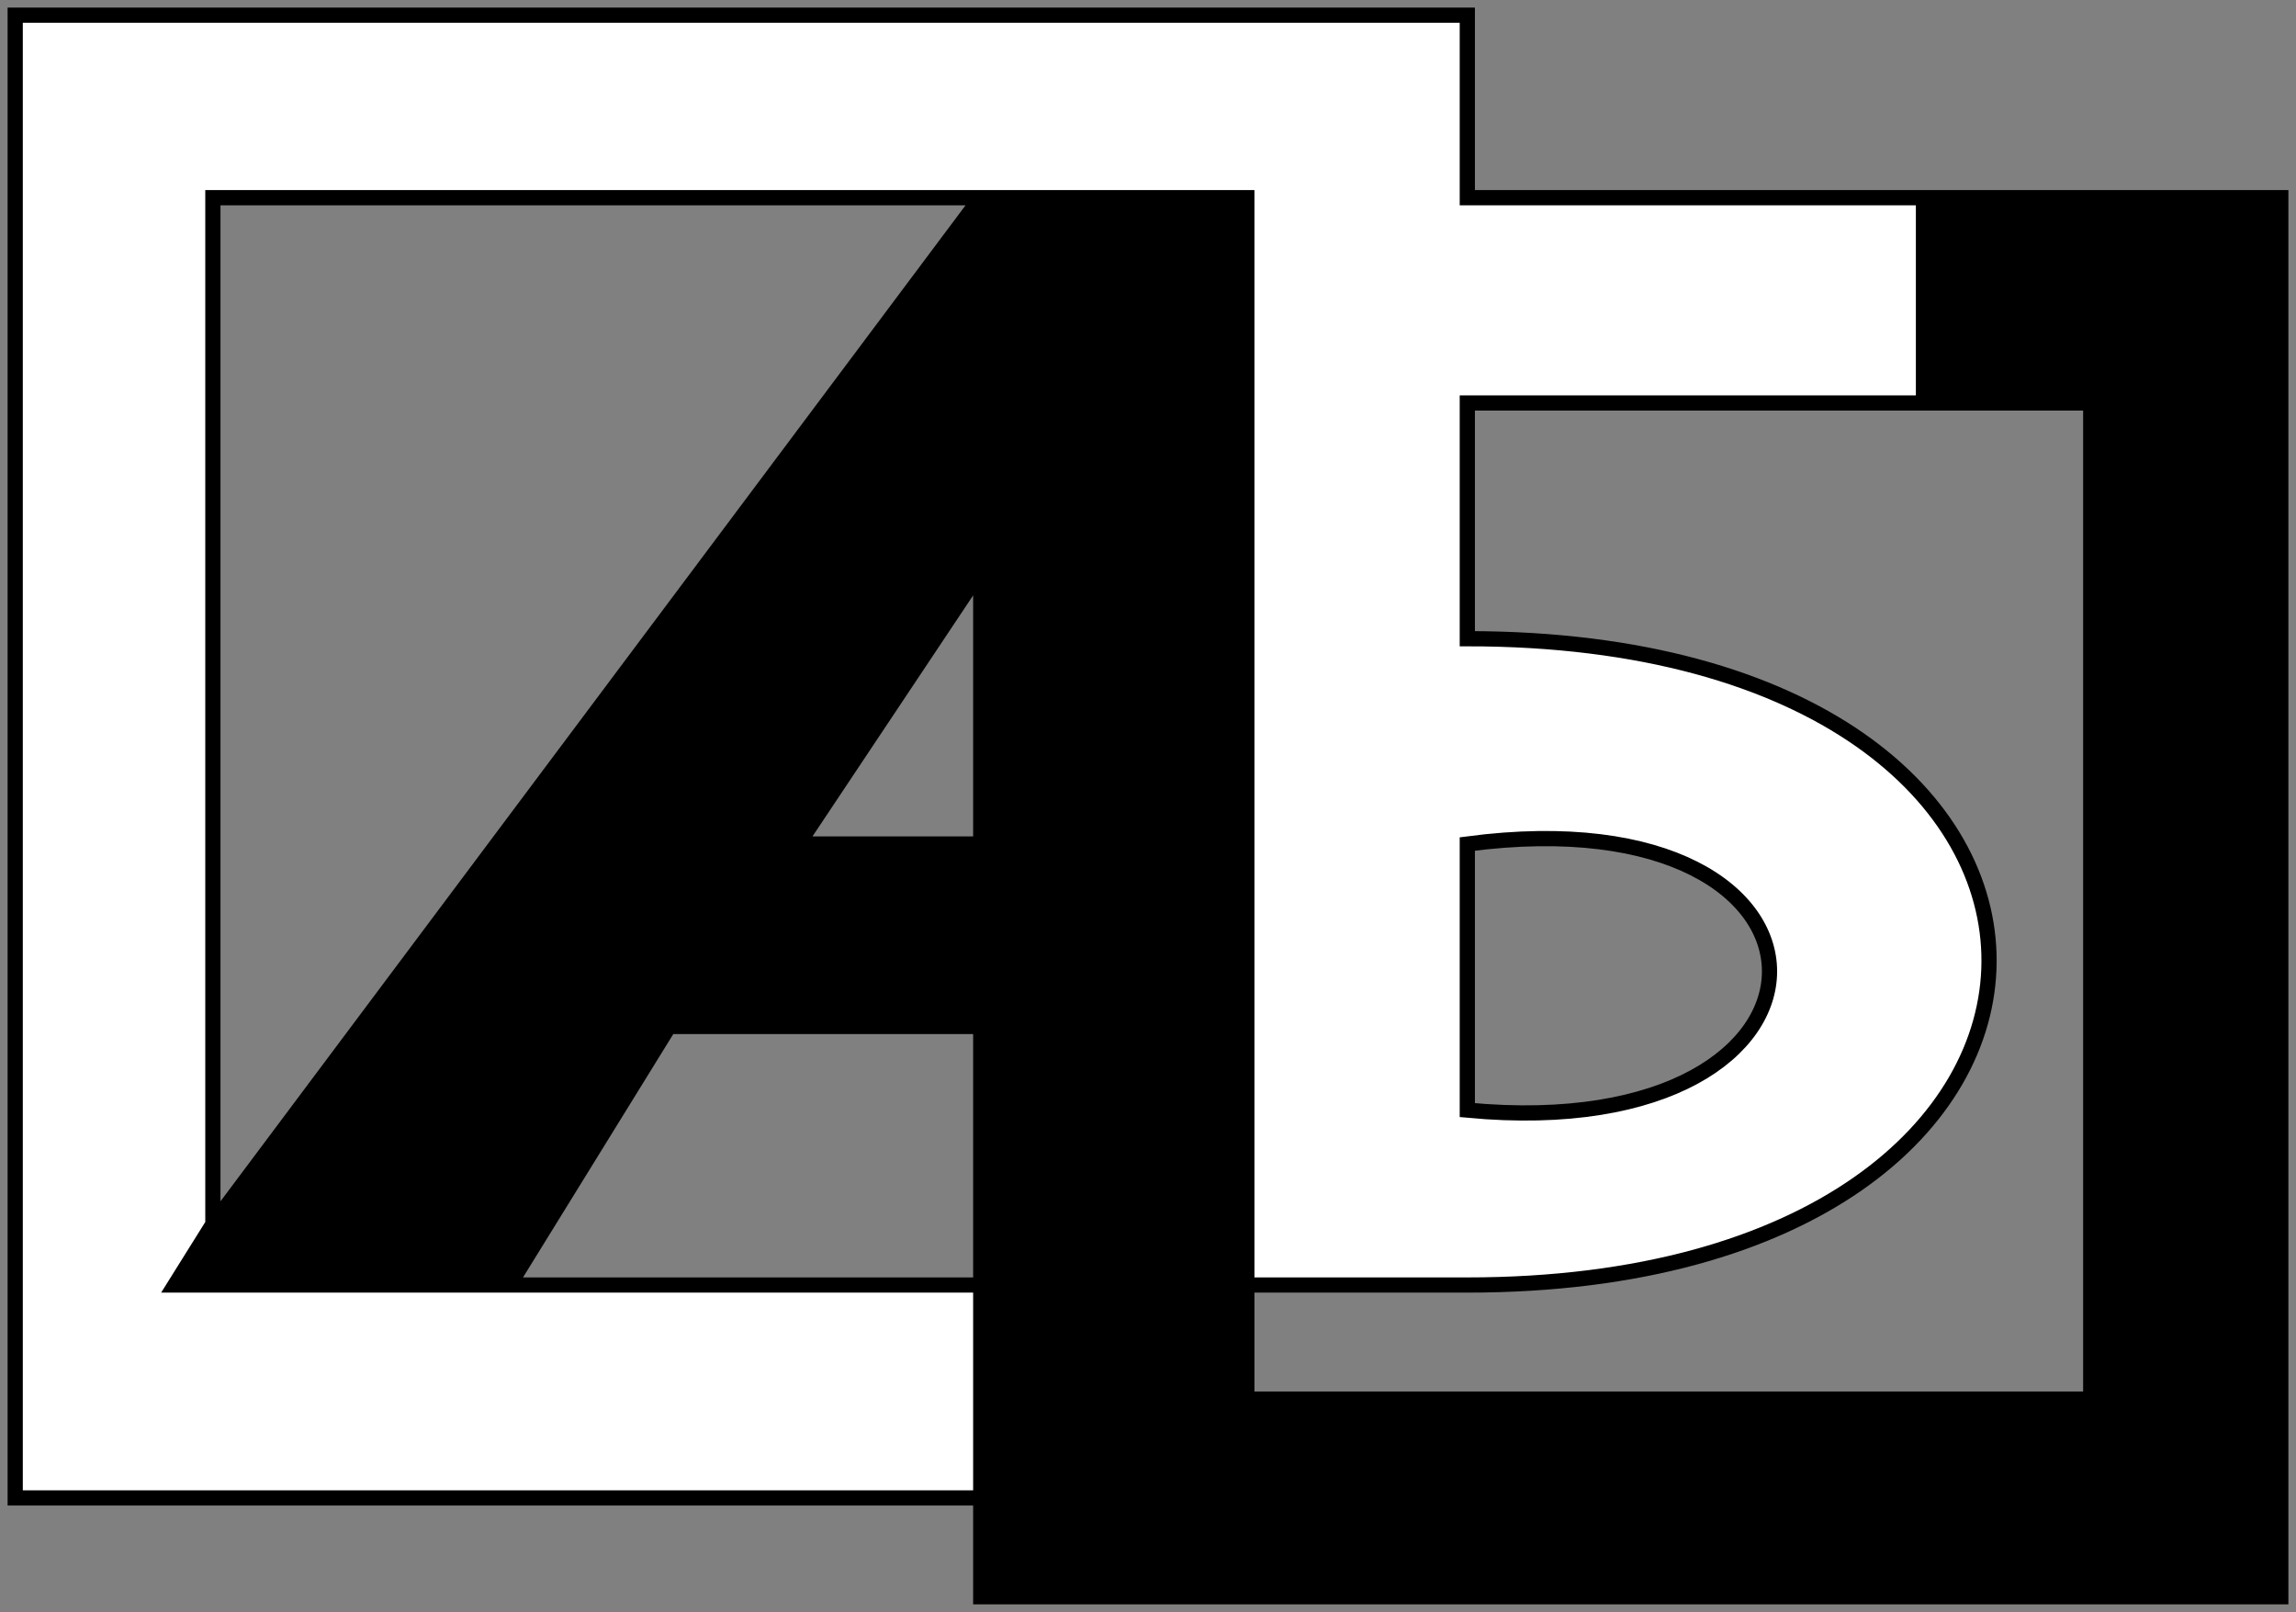 <svg width="151" height="106" viewBox="0 0 151 106" fill="none" xmlns="http://www.w3.org/2000/svg">
<rect x="0" y="0" width="151" height="106" fill="#808080" stroke="none"/>
<path fill-rule="evenodd" clip-rule="evenodd" d="M1 1V98.5H64.5V84.5H33.5H11.5L14 80.5V13H64.5H82V84.5H96.5C142 84.5 142.5 42 96.5 42V26.5H126.5V13H96.5V1H1ZM96.5 55.5C123 52 123 75.5 96.5 73V55.5Z" fill="white"/>
<path fill-rule="evenodd" clip-rule="evenodd" d="M64.5 98.5V105H150V13H126.5V26.5H137.5V92H82V84.5V13H64.5L14 80.5L11.5 84.5H33.5L44 67.5H64.5V84.5V98.5ZM64.5 37.5L52.5 55.5H64.5V37.5Z" fill="black"/>
<path d="M64.5 98.5H1V1H96.5V13H126.5M64.5 98.5V105H150V13H126.5M64.5 98.5V84.5M64.5 13H14V80.5M64.5 13L14 80.5M64.5 13H82V84.5M14 80.5L11.5 84.5H33.5M64.5 84.5V67.5H44L33.5 84.5M64.5 84.5H33.5M82 84.5V92H137.5V26.5H126.5M82 84.5H96.5C142 84.5 142.5 42 96.5 42V26.5H126.5M126.5 13V26.5M52.5 55.5L64.5 37.5V55.5H52.5ZM96.5 55.5C123 52 123 75.5 96.5 73V55.5Z" stroke="black"/>
</svg>
